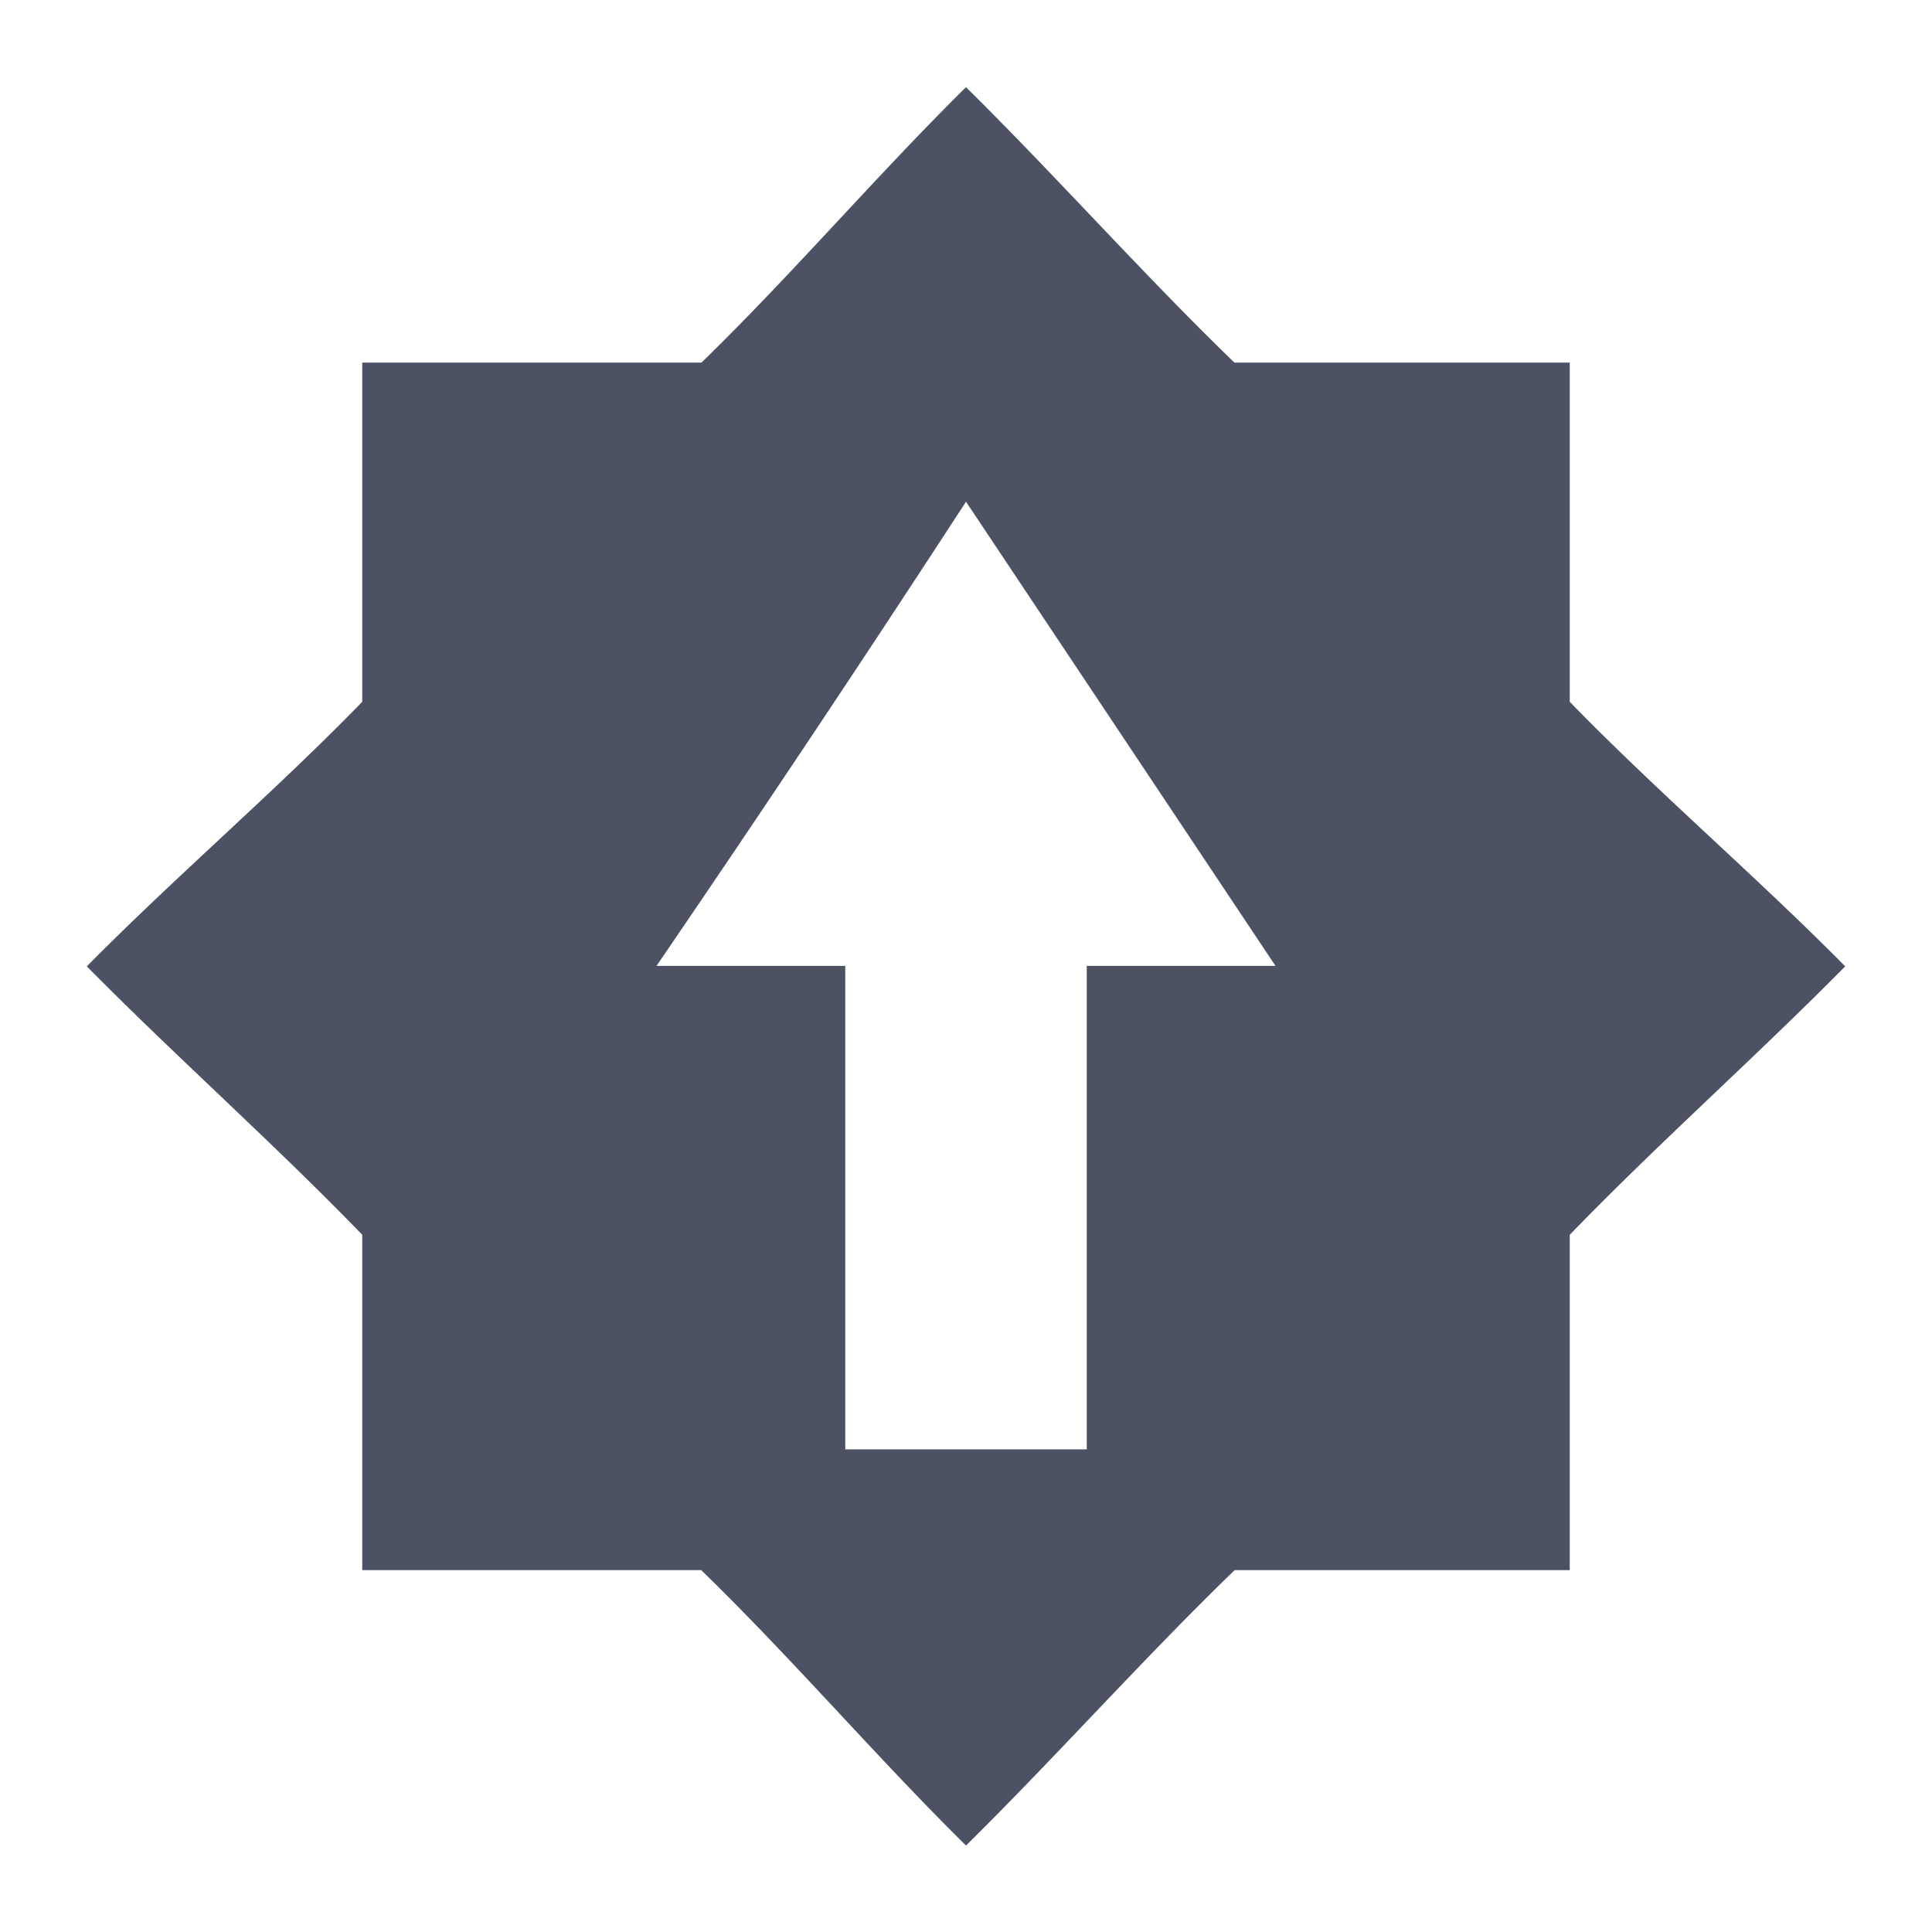 <svg height='16' style='enable-background:new' width='16' xmlns='http://www.w3.org/2000/svg'>
    <defs>
        <filter height='1' id='a' style='color-interpolation-filters:sRGB' width='1' x='0' y='0'>
            <feBlend in2='BackgroundImage' mode='darken'/>
        </filter>
    </defs>
    <g style='display:inline'>
        <g style='display:inline;enable-background:new'>
            <path d='M92 352.719c-.738.728-1.445 1.556-2.191 2.281H87v2.809c-.725.746-1.553 1.453-2.281 2.191.728.738 1.556 1.473 2.281 2.223V365h2.807c.747.725 1.454 1.552 2.193 2.281.739-.729 1.475-1.556 2.225-2.281H97v-2.777c.725-.75 1.553-1.485 2.281-2.223-.728-.738-1.556-1.445-2.281-2.191V355h-2.777c-.75-.725-1.485-1.553-2.223-2.281Zm0 3.433 2.563 3.844H93V364h-2v-4.004h-1.563A205.719 205.719 0 0 0 92 356.152z' style='fill:#4c5263;fill-opacity:1;stroke:none' transform='translate(-84 -351.997)'/>
            <path d='M365-291.003h16v16h-16z' style='color:#bebebe;display:inline;overflow:visible;visibility:visible;fill:none;stroke:none;stroke-width:1;marker:none' transform='translate(-365 291.003)'/>
        </g>
    </g>
</svg>
